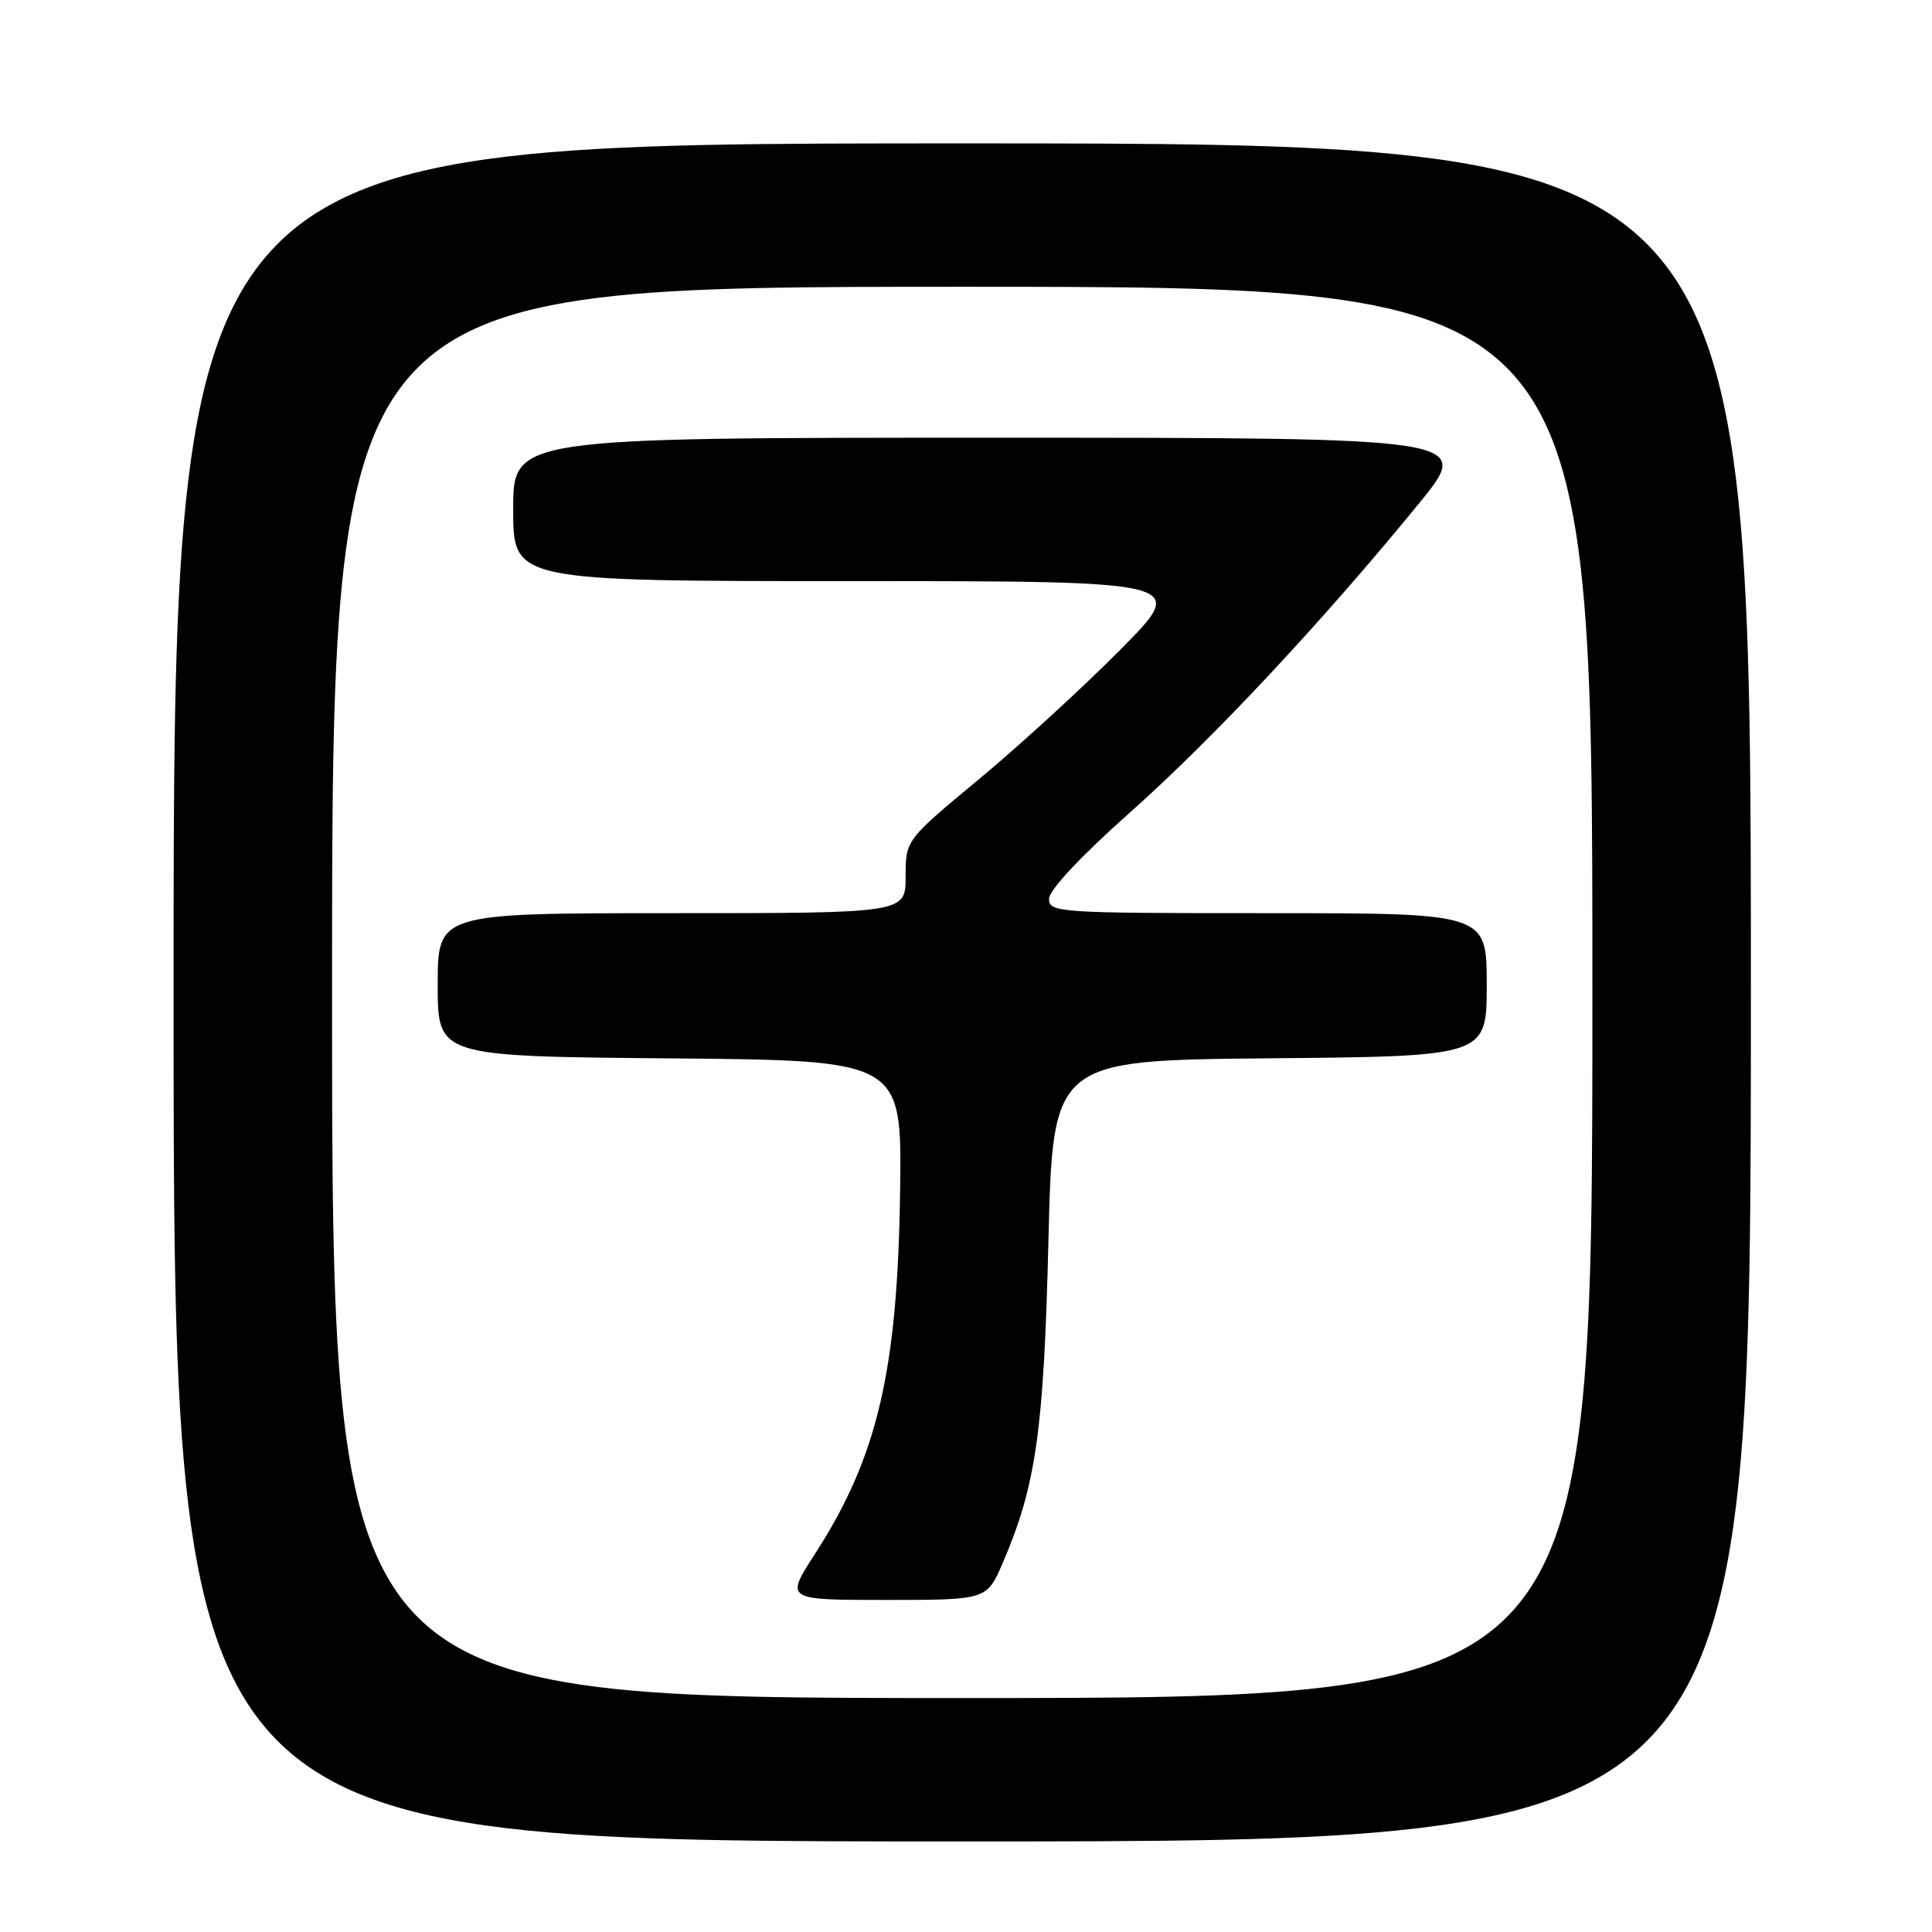<?xml version="1.0" encoding="UTF-8" standalone="no"?>
<!DOCTYPE svg PUBLIC "-//W3C//DTD SVG 1.1//EN" "http://www.w3.org/Graphics/SVG/1.1/DTD/svg11.dtd" >
<svg xmlns="http://www.w3.org/2000/svg" xmlns:xlink="http://www.w3.org/1999/xlink" version="1.1" viewBox="0 0 256 256">
 <g >
 <path fill="currentColor"
d=" M 232.00 131.50 C 232.00 19.00 232.00 19.00 127.50 19.00 C 23.00 19.00 23.00 19.00 23.00 131.50 C 23.00 244.00 23.00 244.00 127.50 244.00 C 232.00 244.00 232.00 244.00 232.00 131.50 Z  M 44.00 131.50 C 44.00 38.00 44.00 38.00 127.50 38.00 C 211.00 38.00 211.00 38.00 211.00 131.50 C 211.00 225.00 211.00 225.00 127.50 225.00 C 44.00 225.00 44.00 225.00 44.00 131.50 Z  M 132.88 207.07 C 137.28 196.82 138.31 189.60 138.92 164.50 C 139.50 140.50 139.50 140.50 168.25 140.23 C 197.00 139.97 197.00 139.97 197.00 130.48 C 197.00 121.00 197.00 121.00 168.00 121.00 C 140.18 121.00 139.00 120.92 139.00 119.10 C 139.00 117.95 143.23 113.43 149.80 107.59 C 160.82 97.78 175.19 82.41 187.99 66.75 C 195.14 58.00 195.14 58.00 131.57 58.00 C 68.00 58.00 68.00 58.00 68.00 67.50 C 68.00 77.00 68.00 77.00 112.73 77.00 C 157.46 77.00 157.46 77.00 148.48 86.06 C 143.54 91.05 135.11 98.77 129.75 103.22 C 120.00 111.31 120.00 111.31 120.00 116.16 C 120.00 121.00 120.00 121.00 89.00 121.00 C 58.00 121.00 58.00 121.00 58.00 130.49 C 58.00 139.97 58.00 139.97 88.75 140.24 C 119.50 140.50 119.50 140.50 119.27 157.72 C 118.95 181.67 116.28 193.06 107.99 205.90 C 104.04 212.00 104.04 212.00 117.40 212.00 C 130.75 212.00 130.75 212.00 132.88 207.07 Z "/>
</g>
</svg>